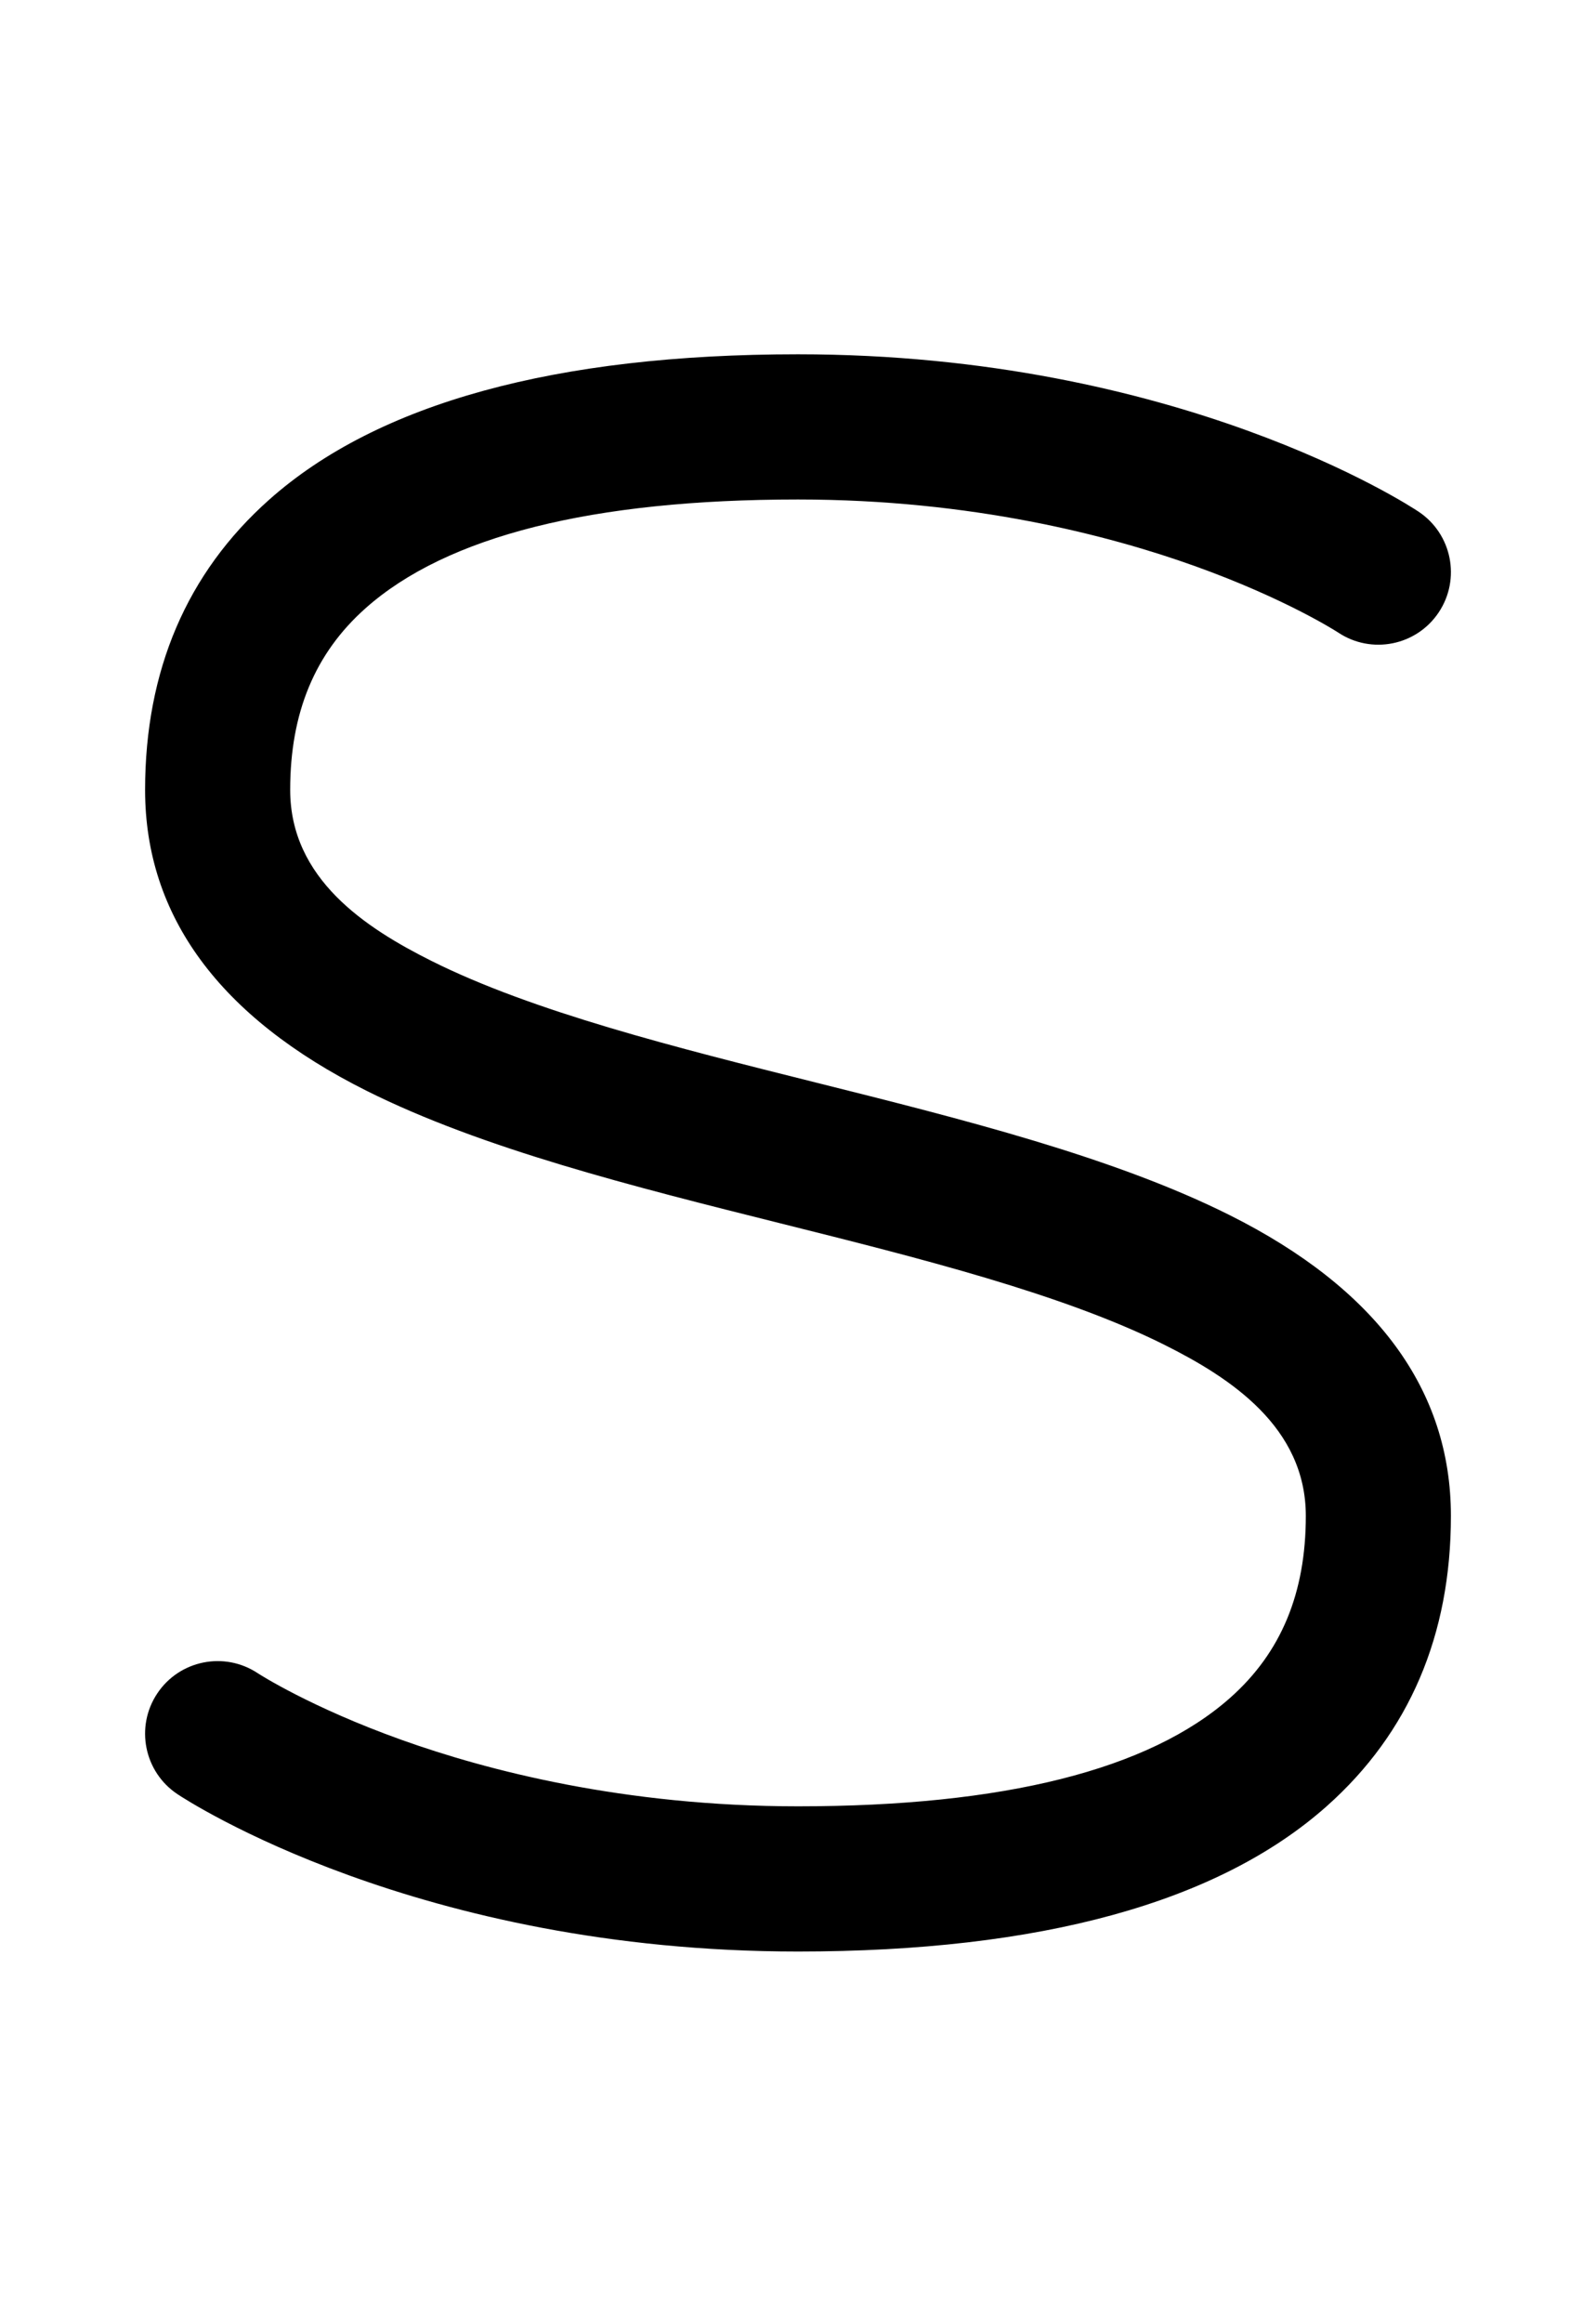 <svg xmlns="http://www.w3.org/2000/svg" viewBox="0 0 704 1024"><path d="M352 860.16c-167.76 0-269.502-66.542-273.75-69.376-14.706-9.802-18.678-29.672-8.876-44.376 9.784-14.68 29.596-18.662 44.294-8.93.606.392 23.246 15.016 63.53 29.422 37.322 13.35 97.946 29.26 174.802 29.26 90.796 0 154.968-16.122 190.74-47.918 22.382-19.89 33.26-46.088 33.26-80.082 0-39.2-33.3-60.876-62.308-75.378-44.862-22.426-108.2-38.262-169.452-53.576-64.604-16.152-131.408-32.852-182.55-58.422C96.868 448.37 64 403.75 64 348.16c0-52.592 18.416-95.63 54.74-127.916C166.578 177.72 245.058 156.16 352 156.16c167.76 0 269.502 66.542 273.75 69.374 14.708 9.804 18.68 29.672 8.876 44.376-9.802 14.704-29.672 18.678-44.376 8.876-.128-.086-22.814-14.838-63.45-29.368-37.32-13.346-97.944-29.258-174.8-29.258-90.796 0-154.97 16.122-190.74 47.916C138.878 287.97 128 314.166 128 348.16c0 39.196 33.3 60.874 62.31 75.378 44.858 22.43 108.198 38.264 169.45 53.578 64.604 16.152 131.41 32.852 182.548 58.422C607.132 567.95 640 612.57 640 668.16c0 52.592-18.418 95.628-54.74 127.918C537.422 838.6 458.942 860.16 352 860.16z"/></svg>